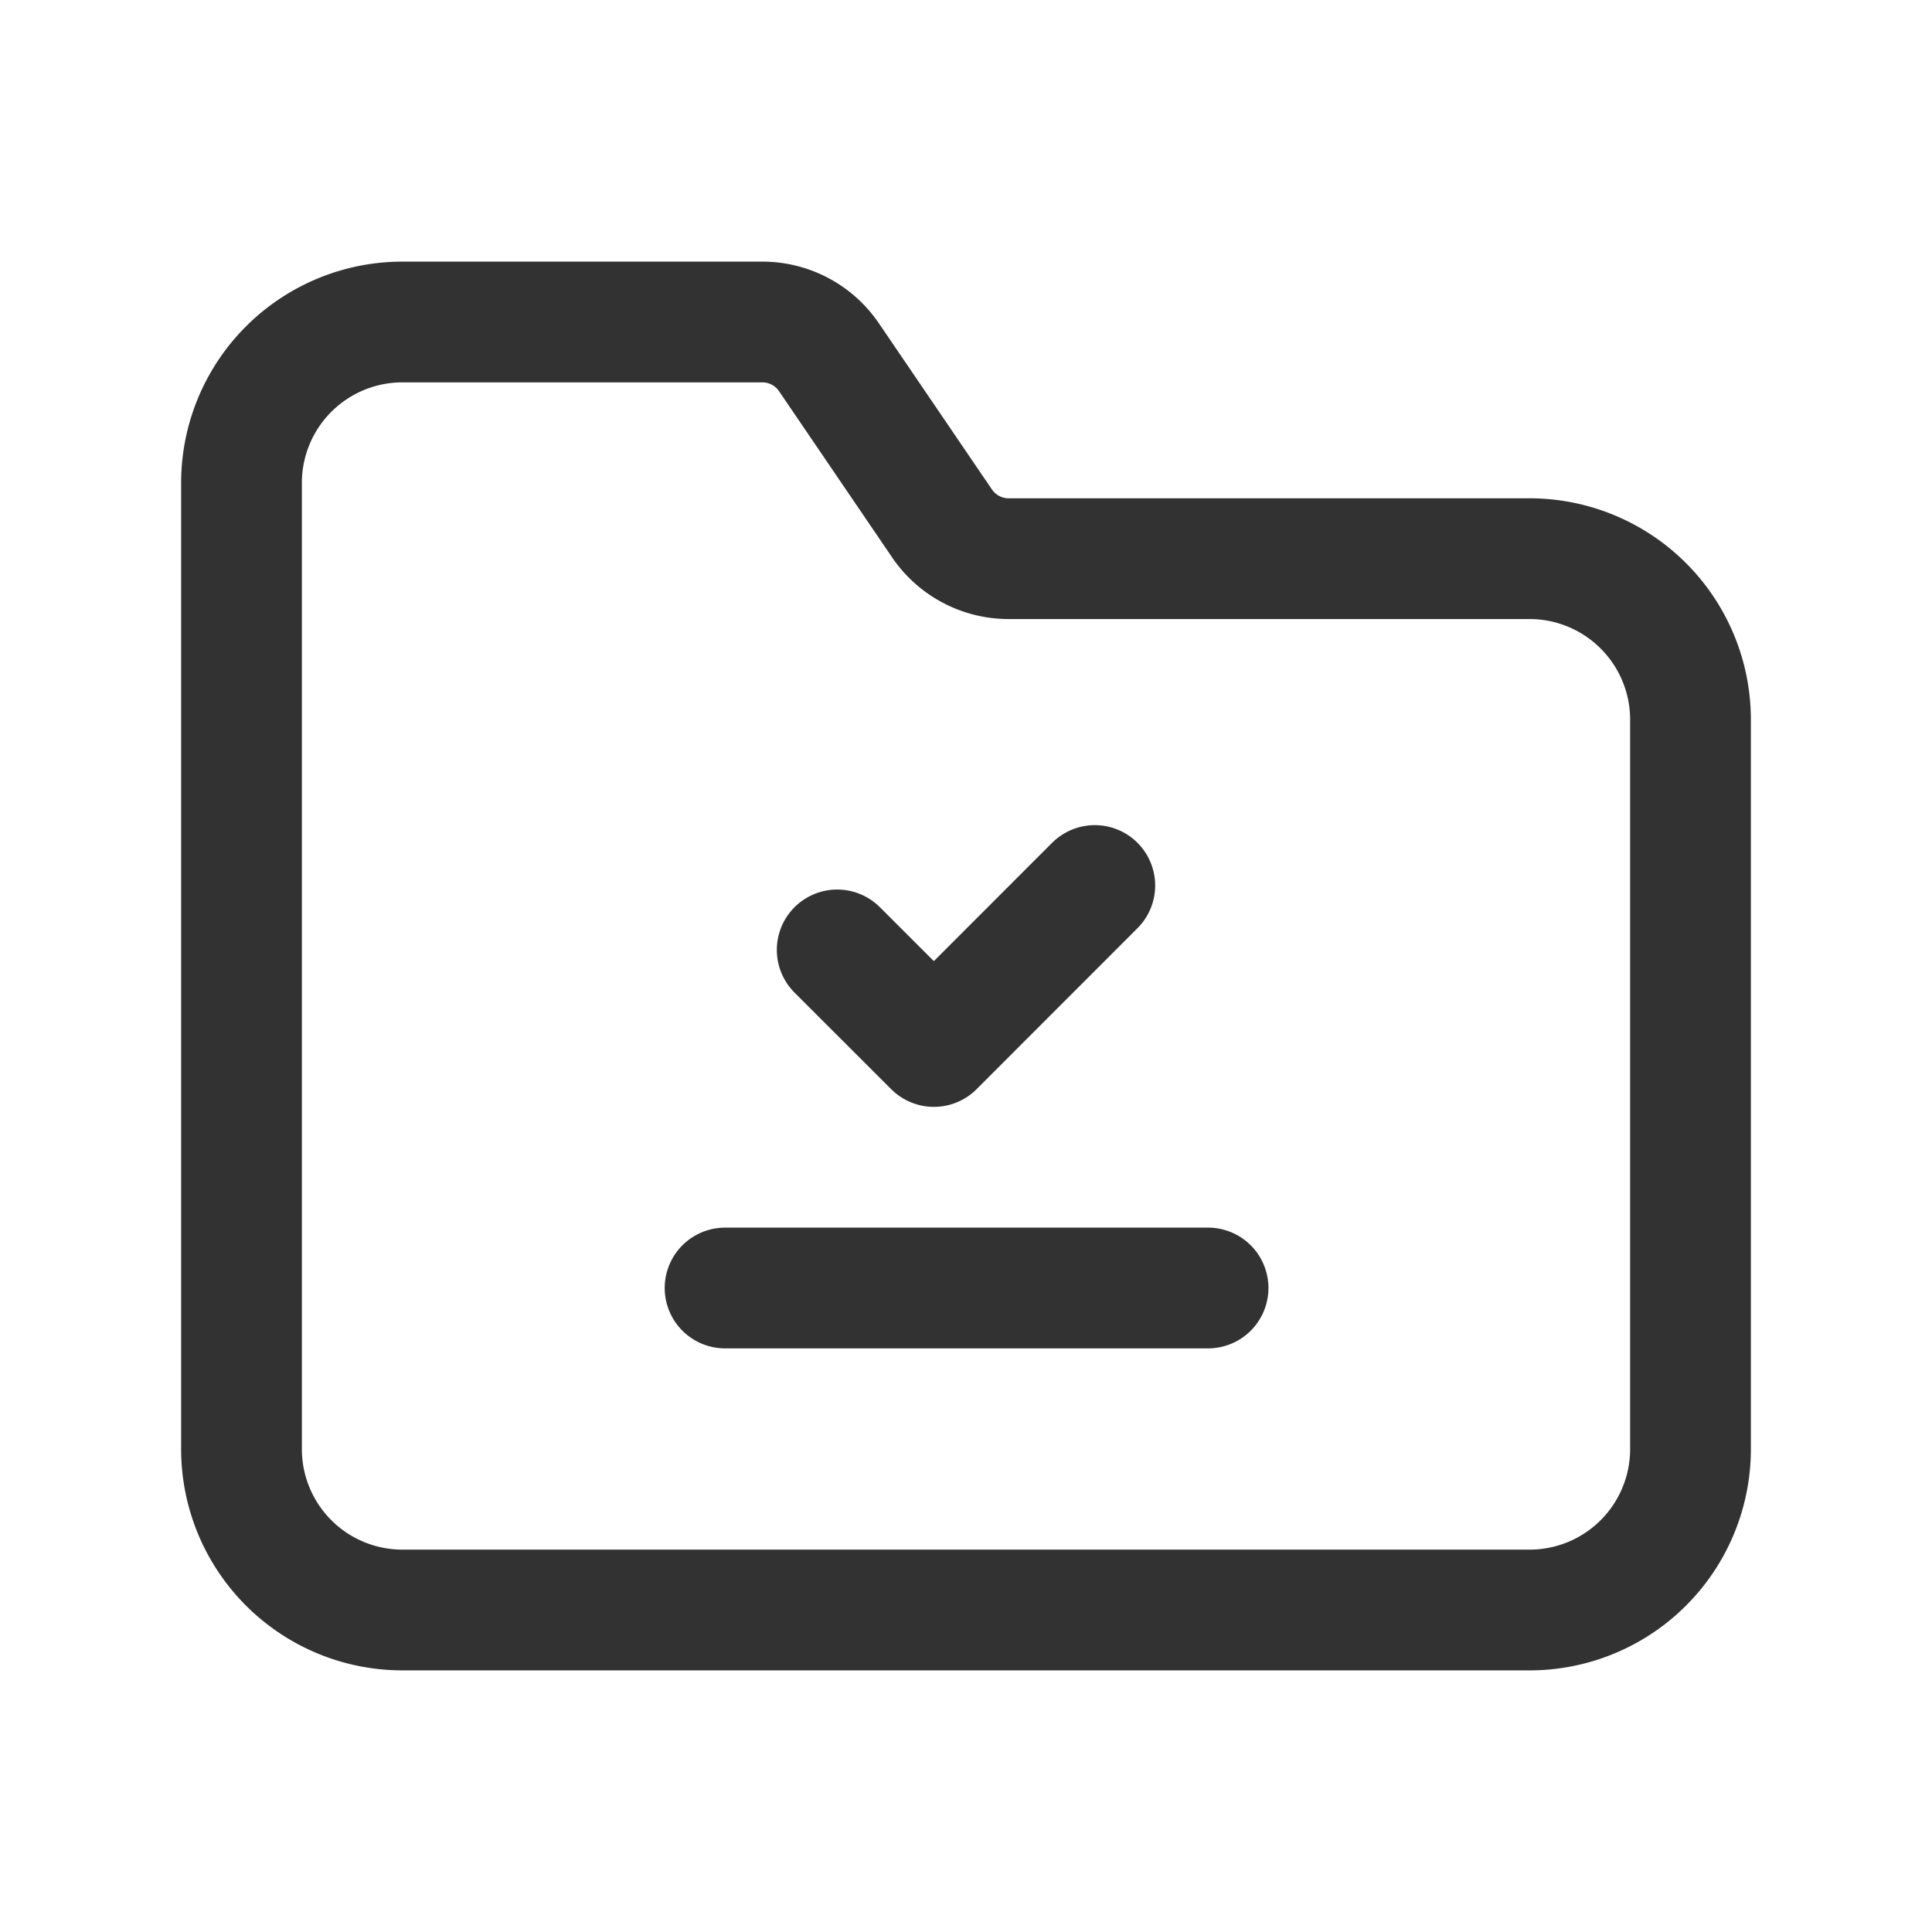 <svg id="Layer_3" data-name="Layer 3" xmlns="http://www.w3.org/2000/svg" viewBox="0 0 24 24"><path d="M9.007,16h6" fill="none" stroke="#323232" stroke-linecap="round" stroke-linejoin="round" stroke-width="1.5"/><path d="M10.4,11.8,11.601,13,13.6,11" fill="none" stroke="#323232" stroke-linecap="round" stroke-linejoin="round" stroke-width="1.5"/><path d="M19,6.94H12.529a1.0 1,0,0,1-.827-.438L10.297,4.437A1.0 1,0,0,0,9.471,4H5A1.999,1.999,0,0,0,3,6V18a1.999,1.999,0,0,0,2,2H19a1.999,1.999,0,0,0,2-2V8.94A2,2,0,0,0,19,6.94Z" fill="none" stroke="#323232" stroke-linecap="round" stroke-linejoin="round" stroke-width="1.5"/><path d="M0,0H24V24H0Z" fill="none"/></svg>